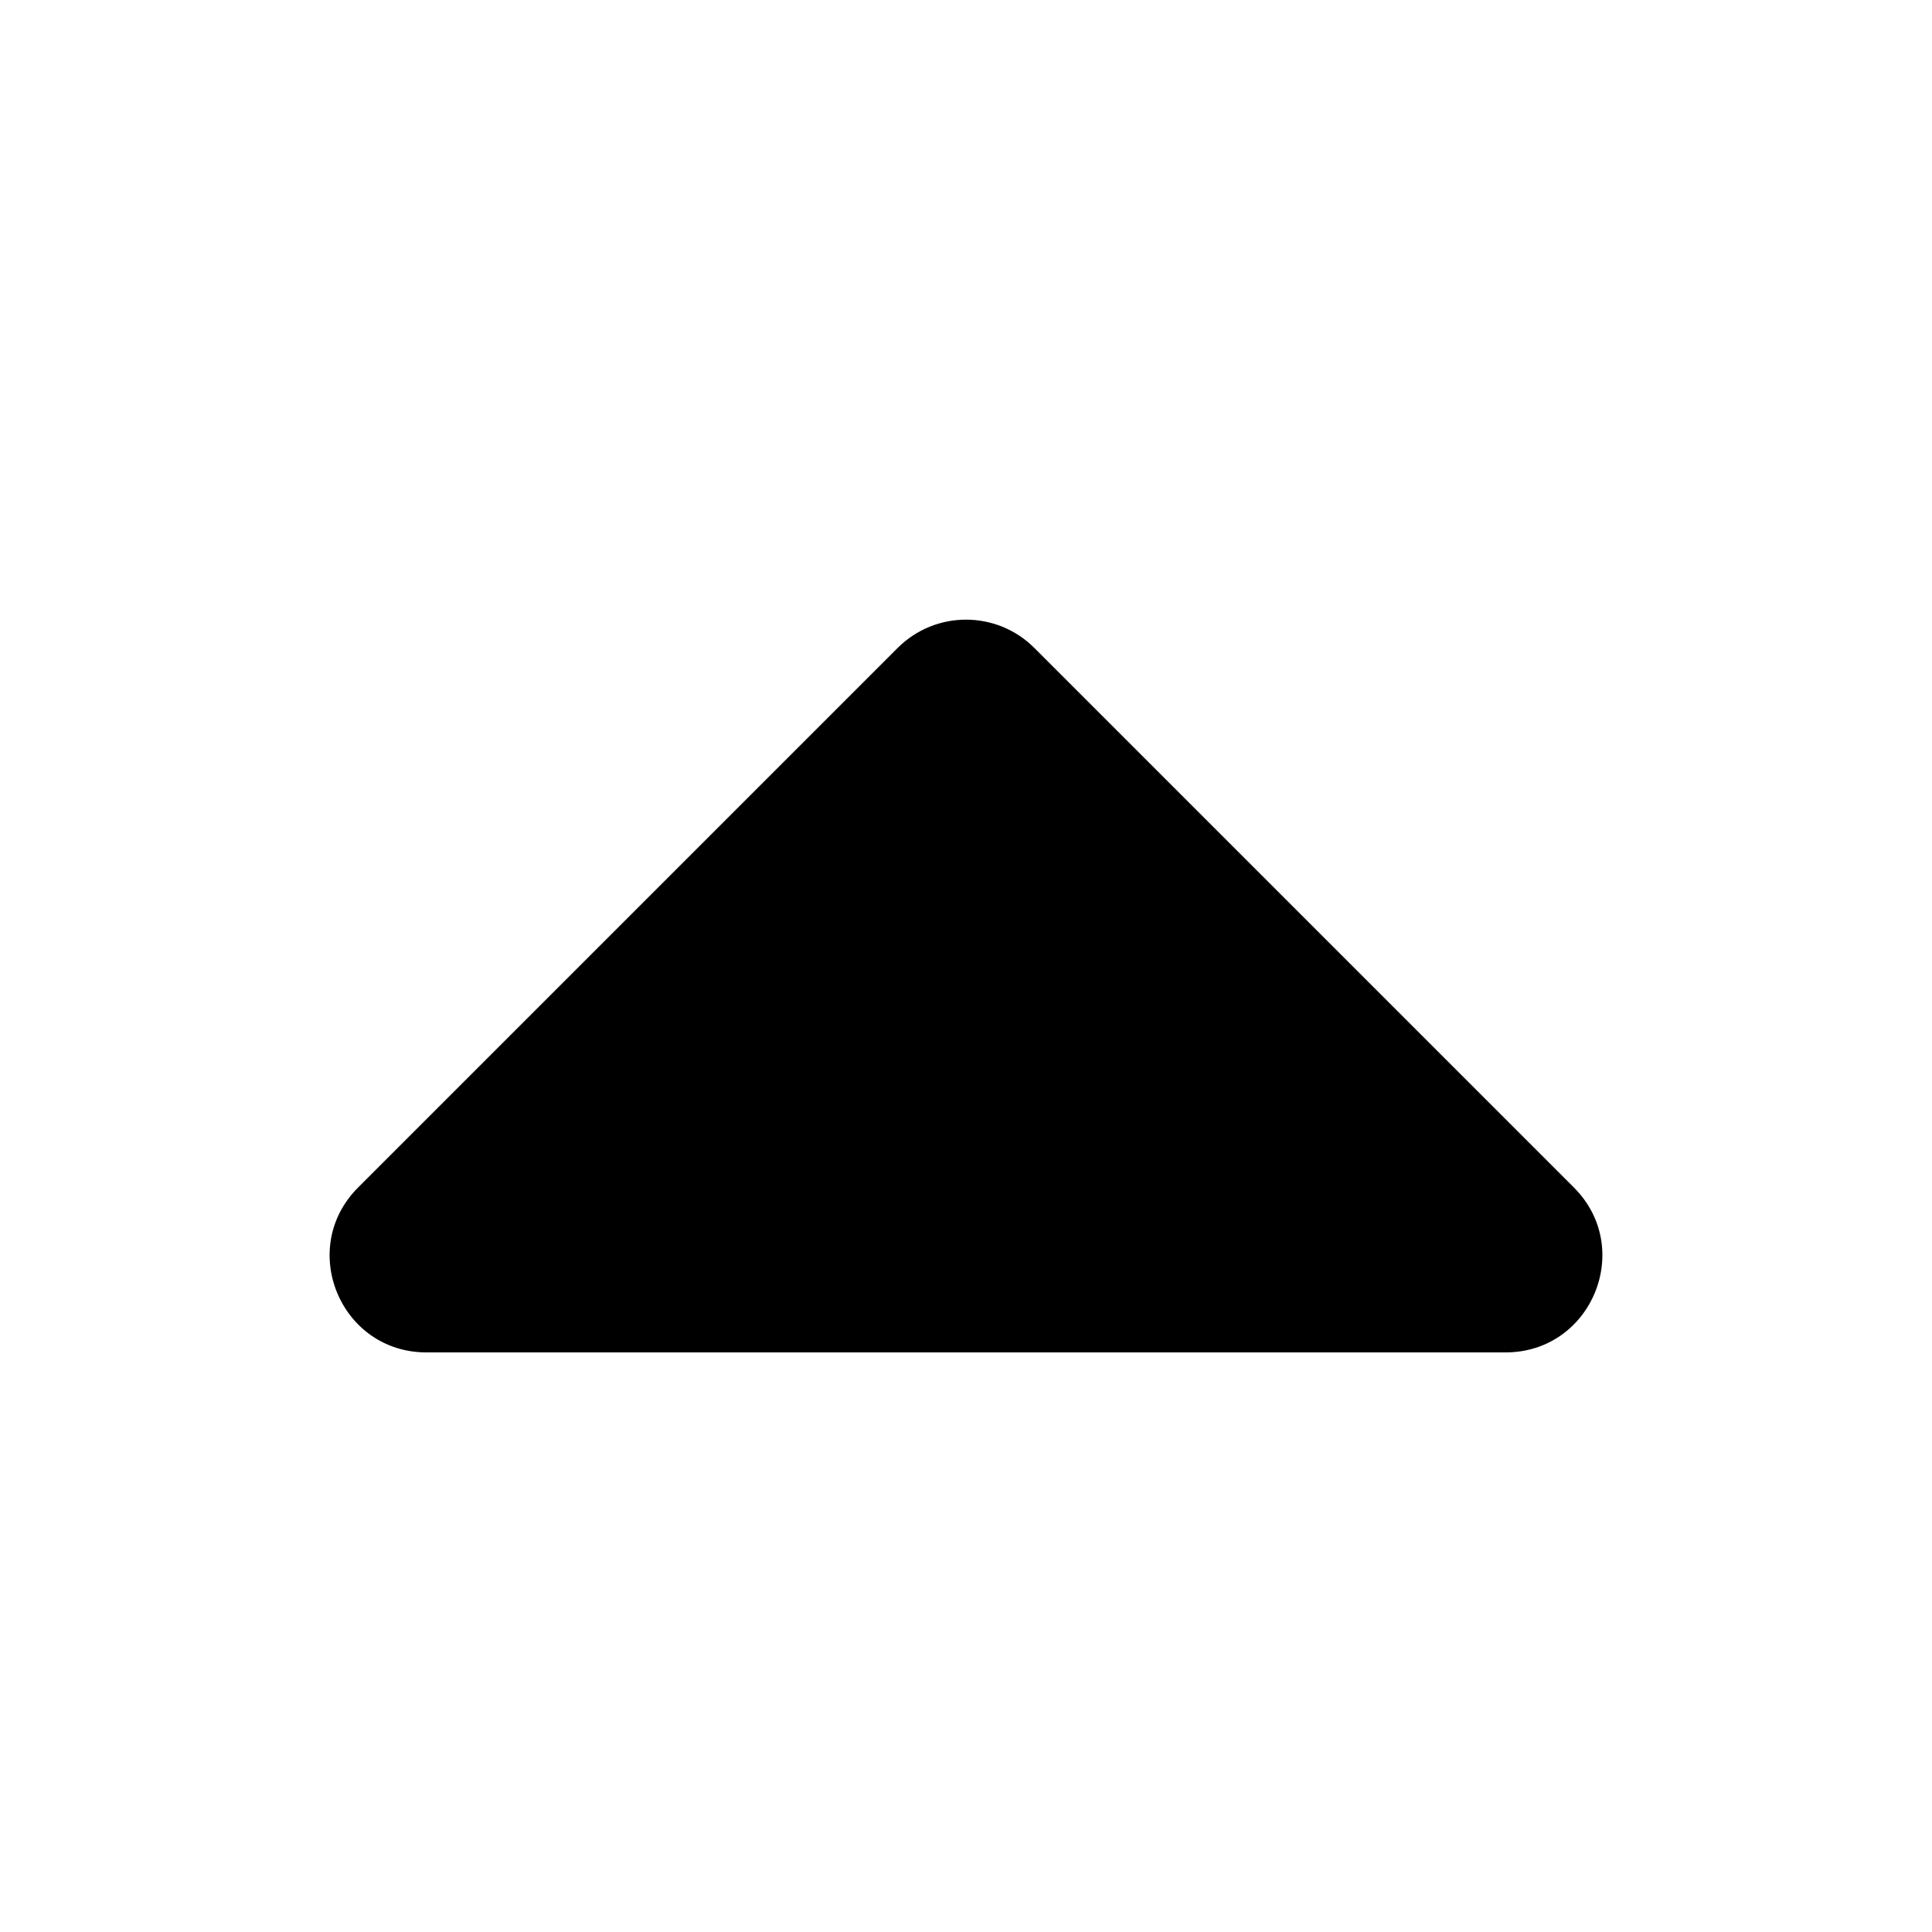 <svg width="14" height="14" viewBox="0 0 14 14" xmlns="http://www.w3.org/2000/svg">
    <path d="M10.91 9.8L3.09 9.8C2.466 9.8 2.154 9.046 2.595 8.605L6.505 4.695C6.778 4.422 7.222 4.422 7.495 4.695L11.405 8.605C11.846 9.046 11.534 9.8 10.91 9.8Z" />
</svg>